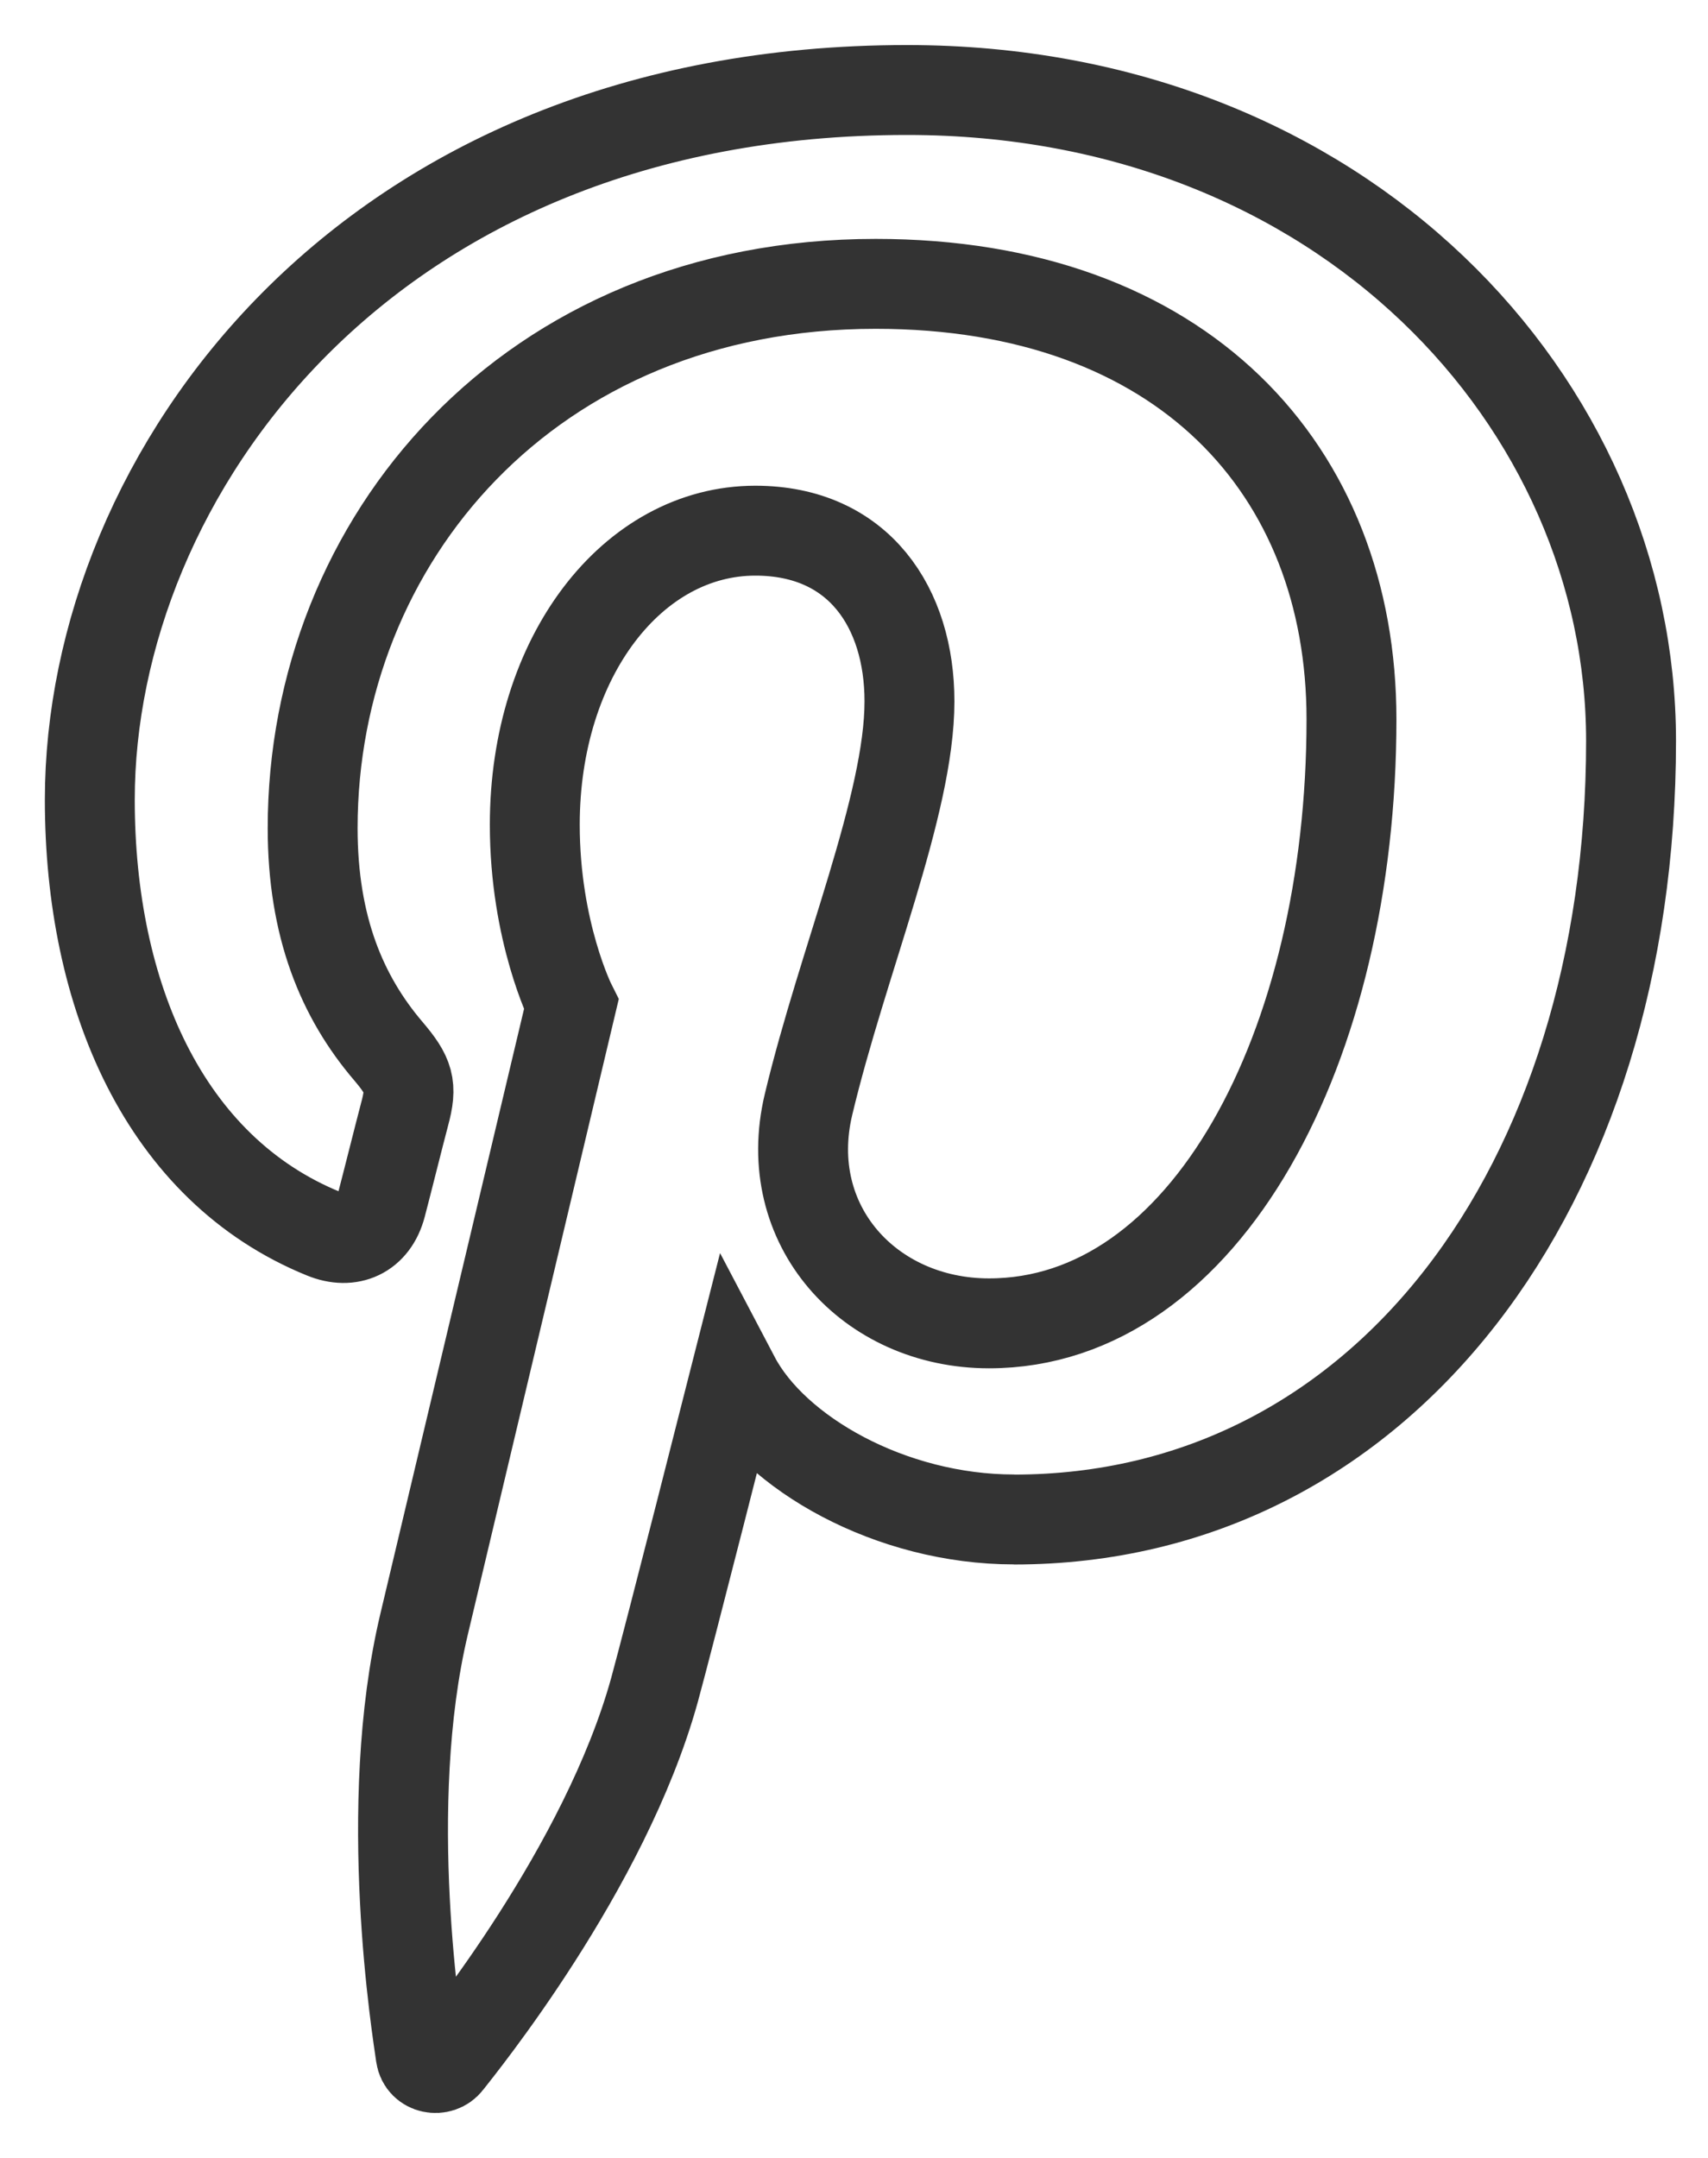 <svg height="24" viewBox="0 0 19 24" width="19" xmlns="http://www.w3.org/2000/svg"><path d="m170.281 16.899c-1.373 0-2.666-.737-3.107-1.576 0 0-.739 2.912-.894 3.475-.551 1.986-2.172 3.972-2.298 4.135-.087.114-.281.078-.302-.072-.035-.253-.448-2.76.039-4.803.244-1.026 1.636-6.886 1.636-6.886s-.406-.807-.406-1.999c0-1.873 1.092-3.271 2.453-3.271 1.157 0 1.715.864 1.715 1.898 0 1.155-.741 2.883-1.123 4.484-.32 1.341.677 2.434 2.008 2.434 2.408 0 4.032-3.075 4.032-6.718 0-2.769-1.877-4.843-5.293-4.843-3.858 0-6.263 2.859-6.263 6.053 0 1.1.328 1.877.84 2.478.235.276.269.388.183.704-.062.234-.201.792-.26 1.015-.084.32-.345.435-.637.316-1.776-.721-2.605-2.655-2.605-4.828 0-3.59 3.048-7.894 9.091-7.894 4.858 0 8.054 3.49 8.054 7.239 0 4.957-2.775 8.66-6.864 8.66" fill="none" stroke="#333" transform="translate(-159)"/></svg>